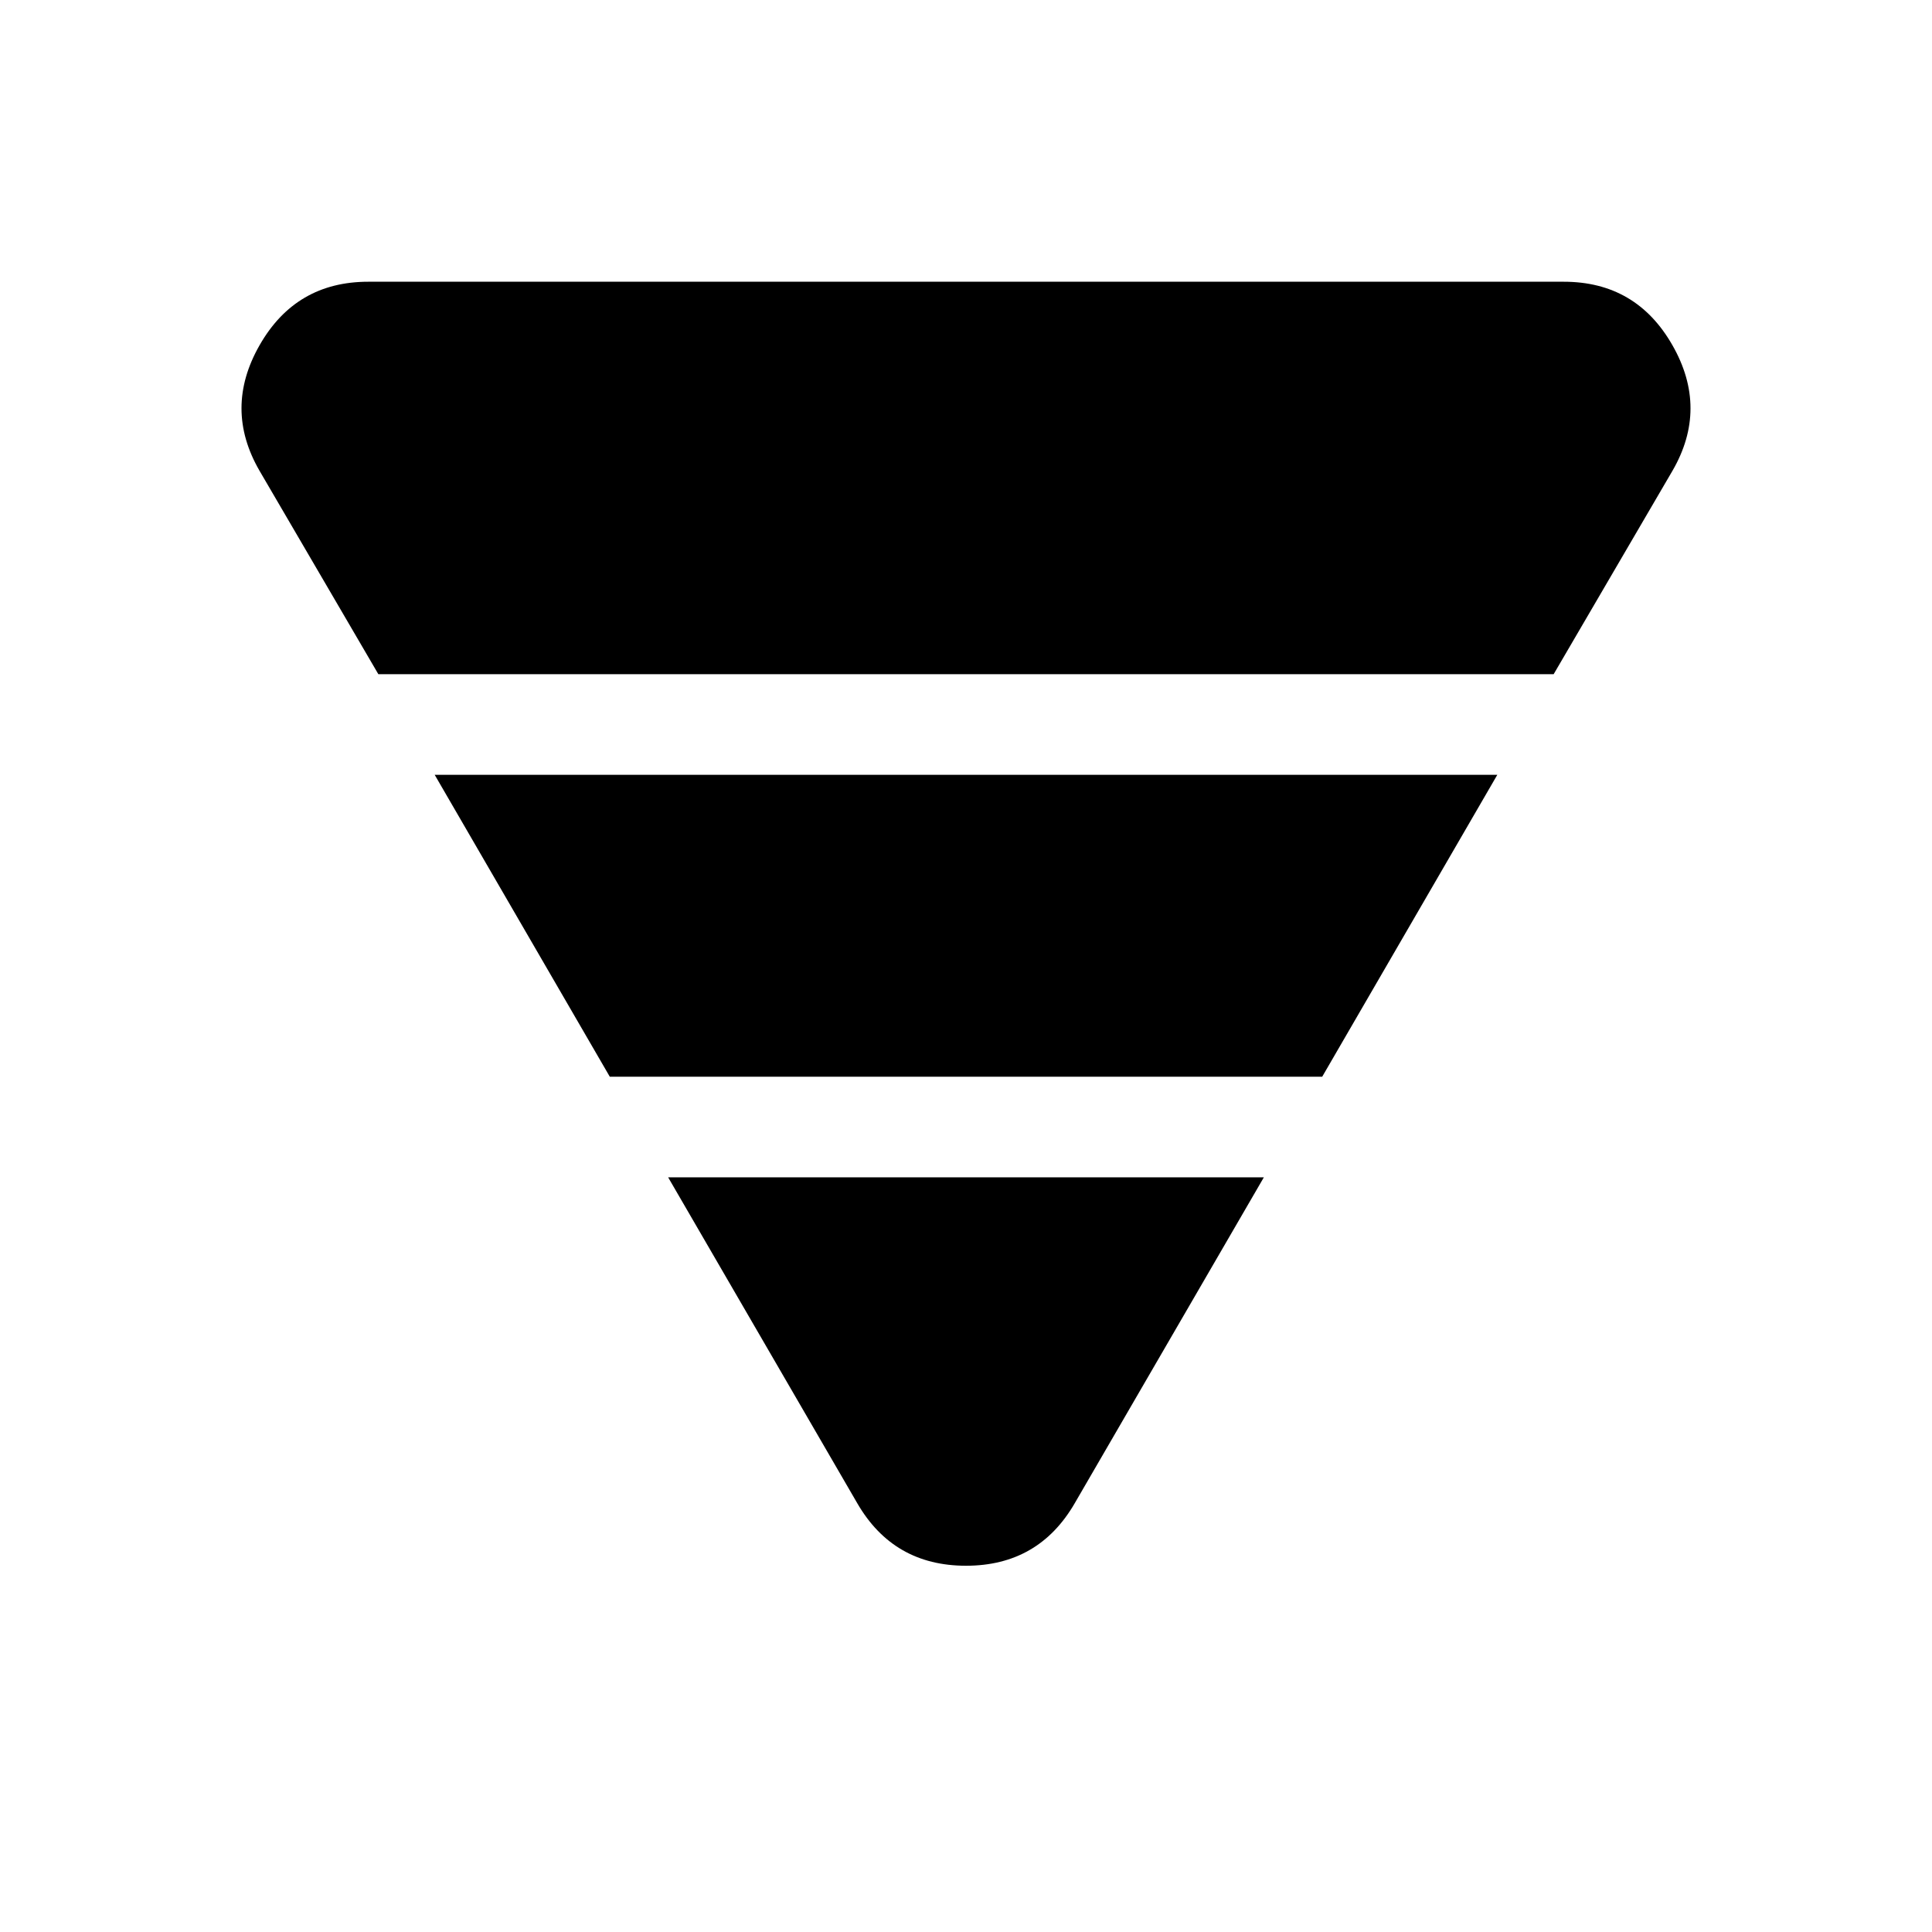 <svg xmlns="http://www.w3.org/2000/svg" height="40" width="40"><path d="M7.833 13.958 5.375 9.75Q4.625 8.458 5.375 7.146Q6.125 5.833 7.625 5.833H32.375Q33.875 5.833 34.625 7.146Q35.375 8.458 34.625 9.75L32.167 13.958ZM12.625 22.292 9 16.042H31L27.375 22.292ZM17.75 31.125 13.833 24.375H26.167L22.25 31.125Q21.5 32.417 20 32.417Q18.5 32.417 17.75 31.125Z"/></svg>